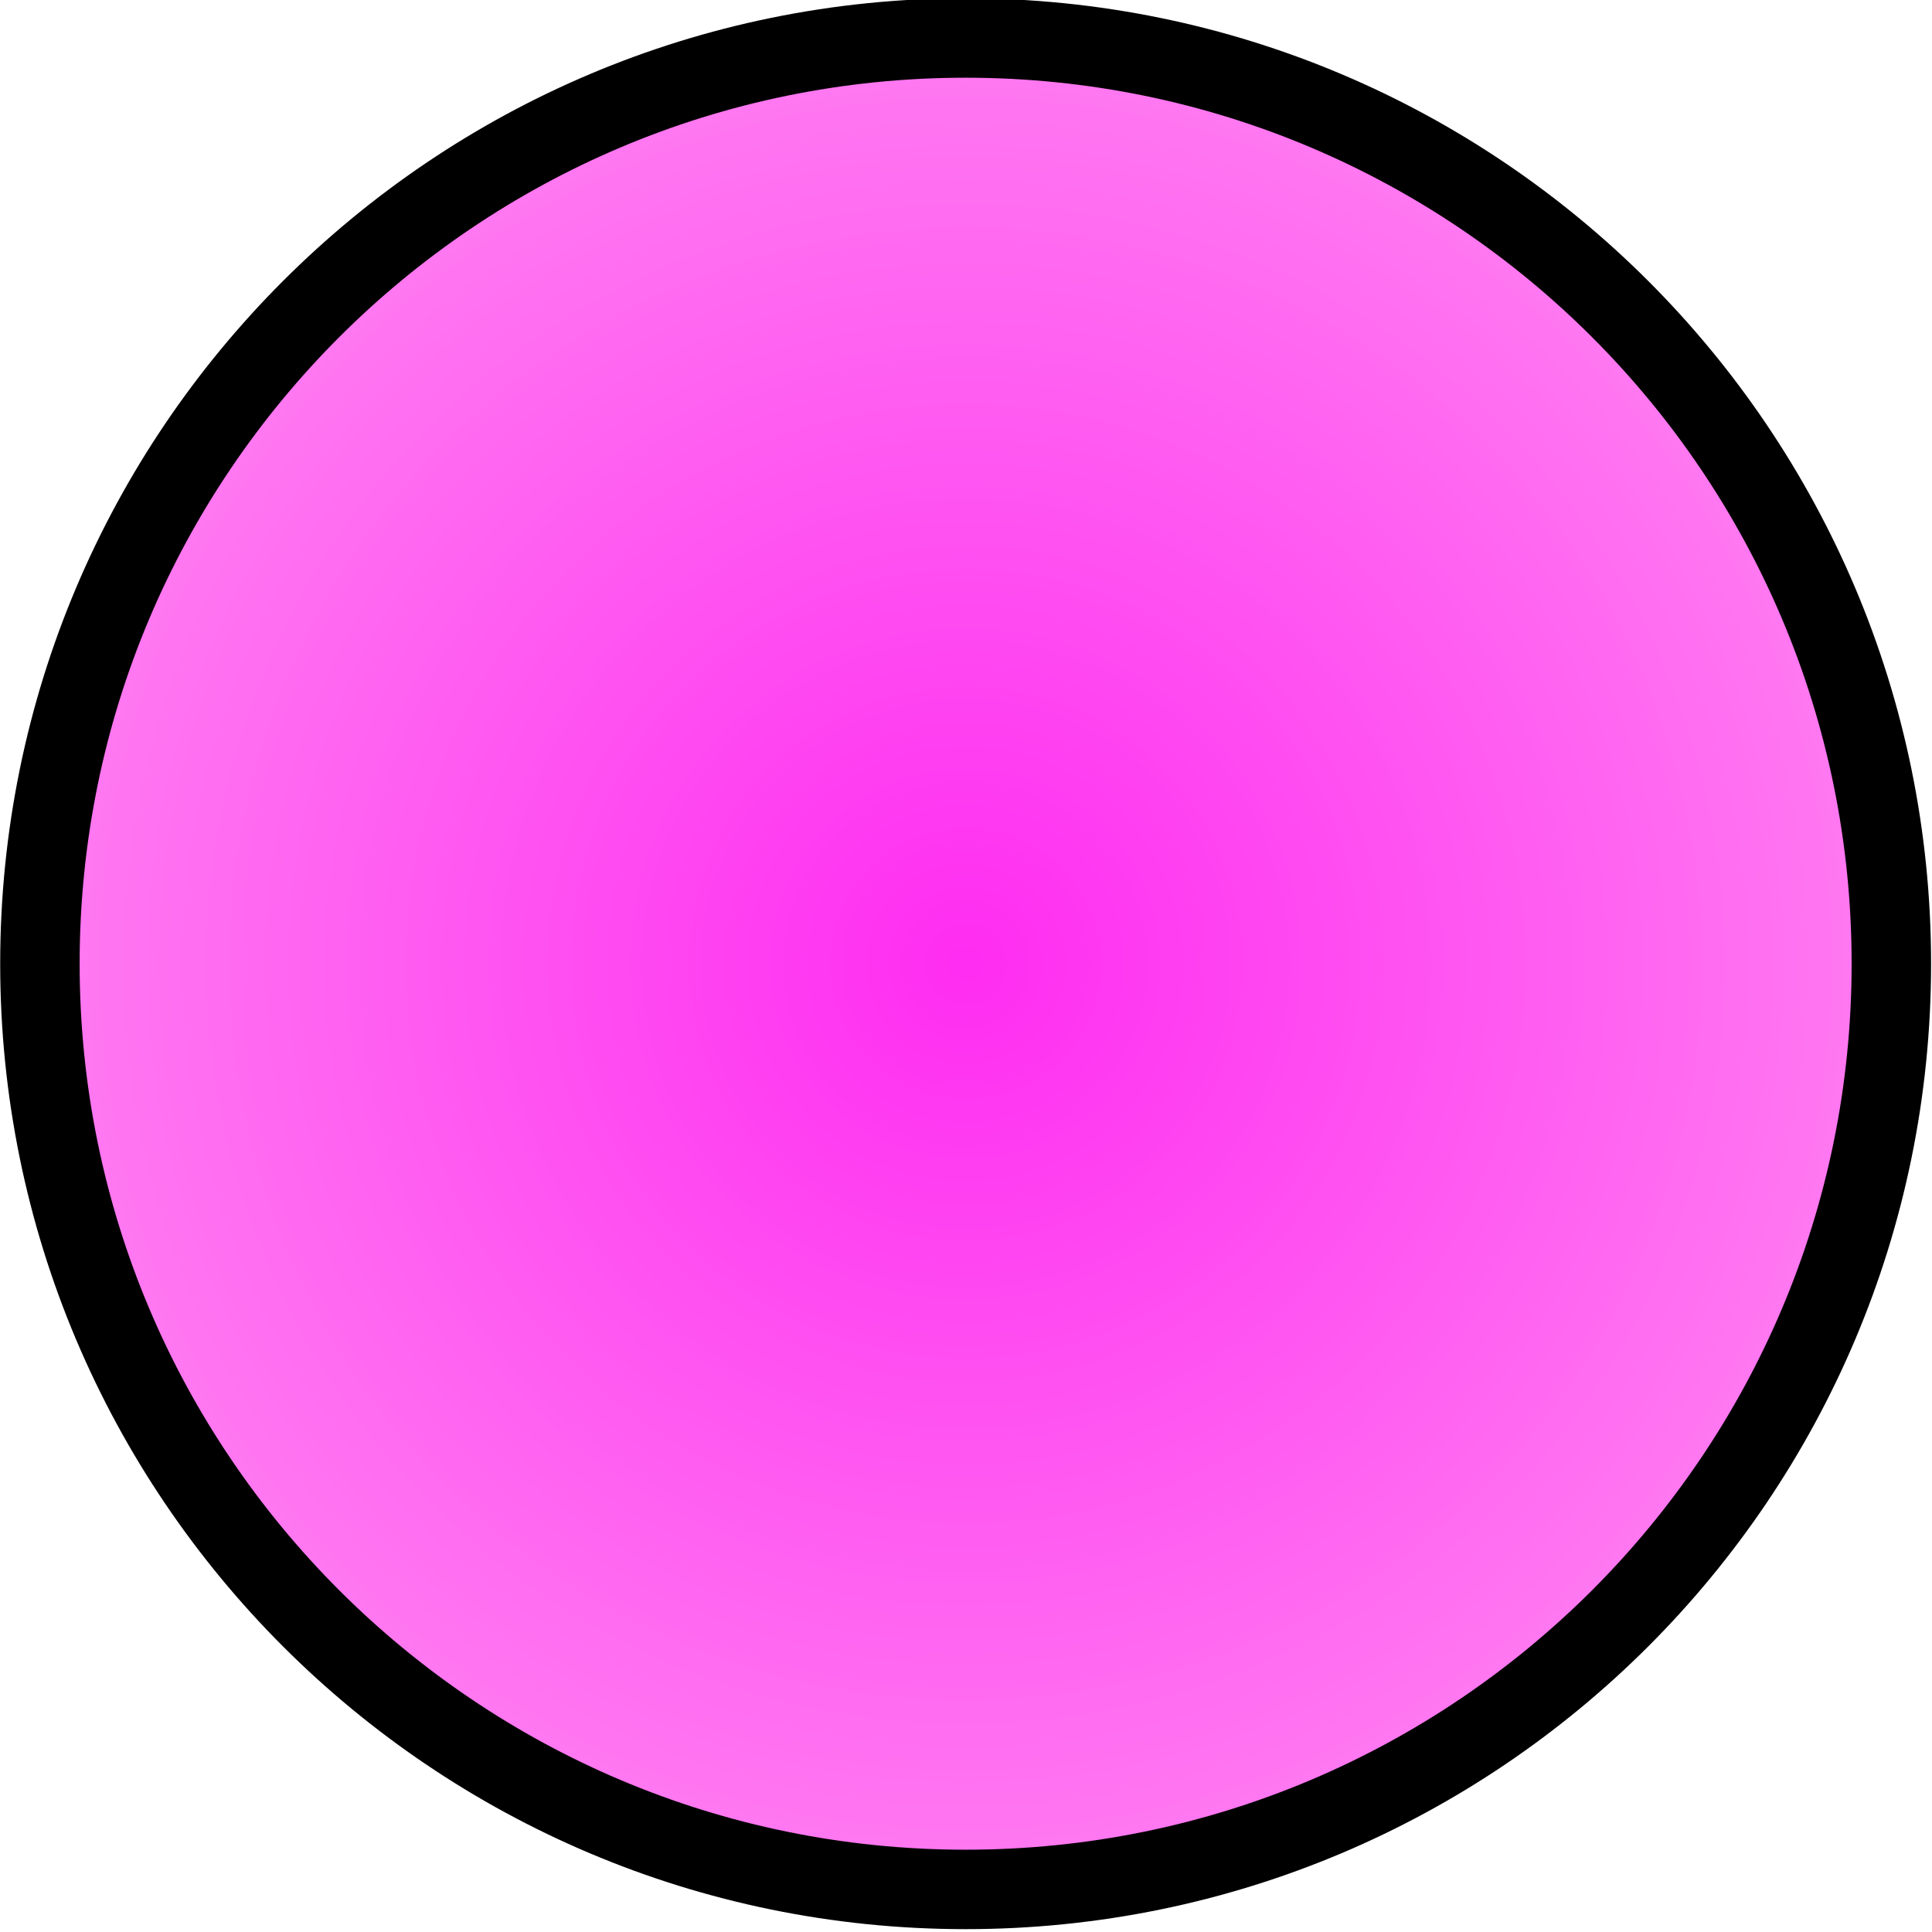 <!-- Created with Inkscape (http://www.inkscape.org/) -->
<svg xmlns:rdf="http://www.w3.org/1999/02/22-rdf-syntax-ns#" xmlns="http://www.w3.org/2000/svg" version="1.1" xmlns:cc="http://creativecommons.org/ns#" xmlns:xlink="http://www.w3.org/1999/xlink" viewBox="0 0 48.644 48.644" xmlns:dc="http://purl.org/dc/elements/1.1/">
 <defs>
  <radialGradient id="radialGradient6488" cx="51.222" gradientUnits="userSpaceOnUse" cy="157.9" r="14.4">
   <stop stop-color="#ff2cf1" offset="0"/>
   <stop stop-color="#ff7ef1" offset="1"/>
  </radialGradient>
 </defs>
 <g transform="translate(-450.652,-487.348)">
  <g transform="translate(-441.374,-57.765)">
   <path d="m65.03,157.9c0,7.626-6.182,13.808-13.808,13.808-7.626,0-13.808-6.182-13.808-13.808,0-7.626,6.182-13.808,13.808-13.808,7.626,0,13.808,6.182,13.808,13.808z" transform="matrix(1.688,0,0,1.688,829.876,302.842)" stroke="#000" stroke-miterlimit="4" stroke-dasharray="none" stroke-width="1.185" fill="url(#radialGradient6488)"/>
  </g>
 </g>
</svg>
